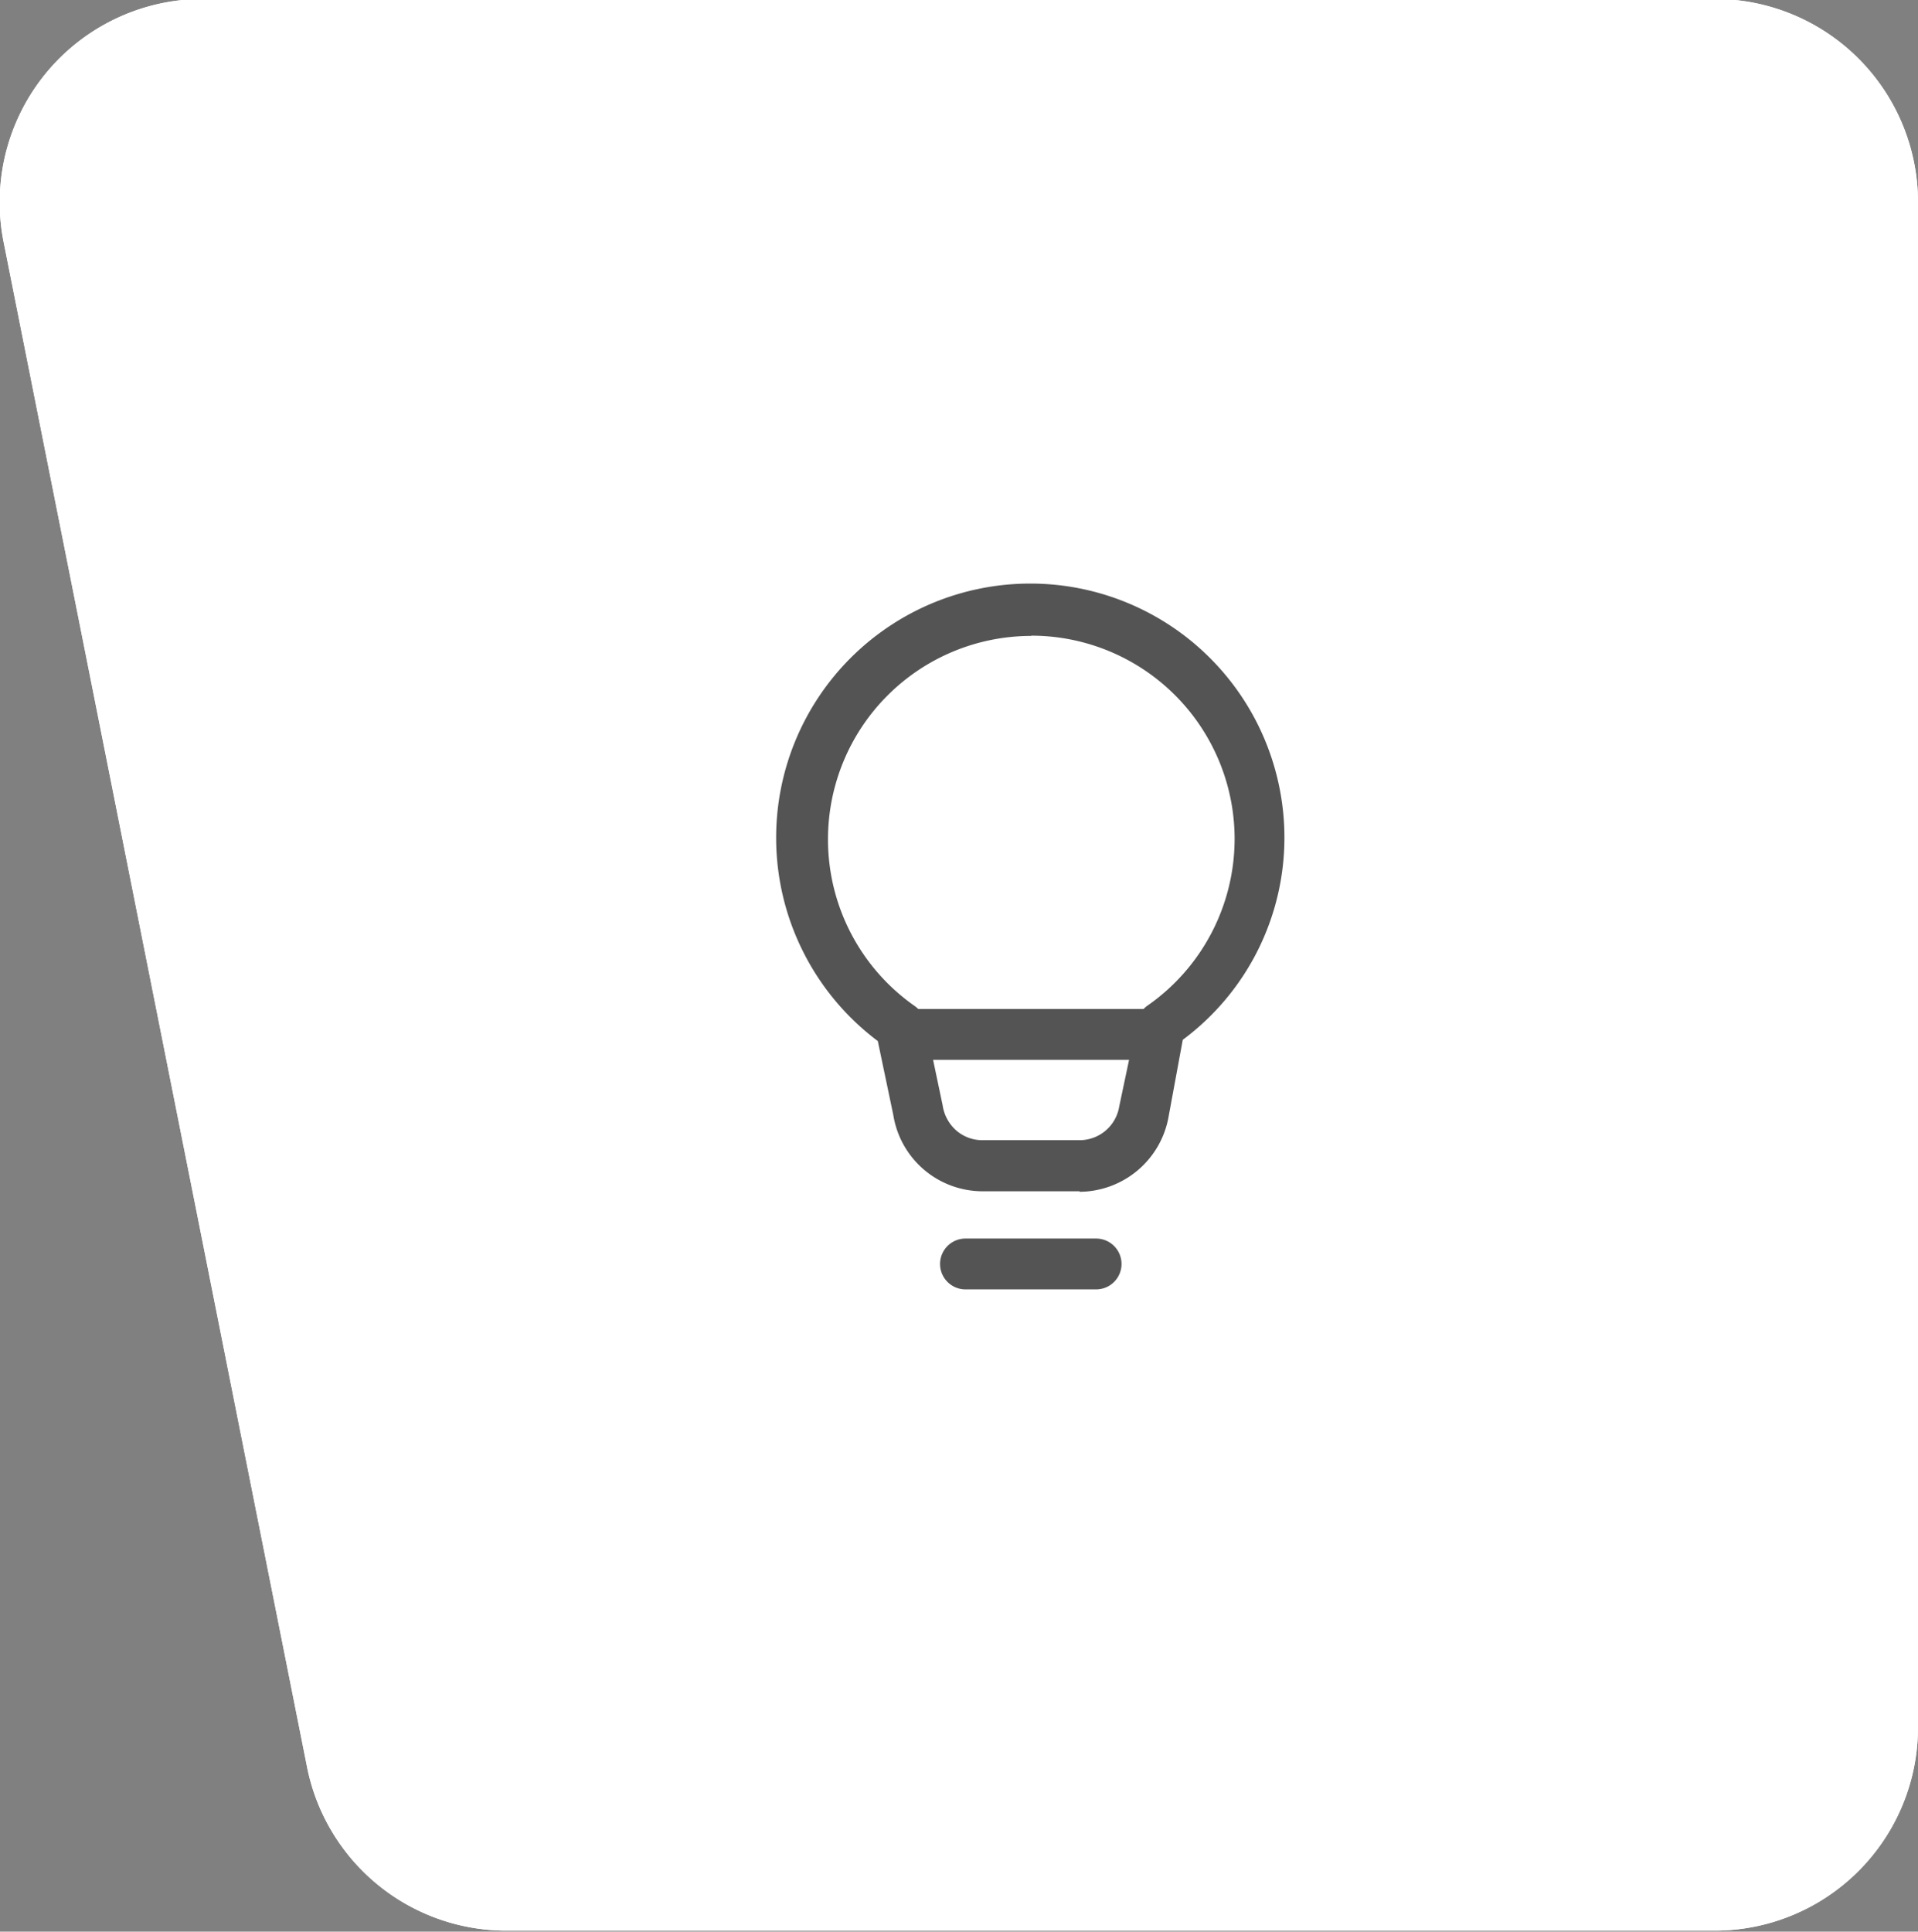 <svg xmlns="http://www.w3.org/2000/svg" viewBox="0 0 75.47 76"><rect x="0" y="0" width="75.47" height="76" fill="#808080" stroke="none"/><defs><style>.cls-1{fill:#fff;}.cls-2{fill:#545454;}</style></defs><g id="tab_3" data-name="tab 3"><path class="cls-1" d="M67.48,0H8A8,8,0,0,0,.16,9.6l11.94,60A8,8,0,0,0,19.94,76H67.48a8,8,0,0,0,8-8V8A8,8,0,0,0,67.48,0Z" transform="translate(-0.01 -0.04)"/><path class="cls-2" d="M43.16,50.77H38a1,1,0,0,1,0-2h5.14a1,1,0,0,1,0,2Zm-.66-3.86H38.69a3.56,3.56,0,0,1-3.53-3L34.55,41a10,10,0,0,1-4-8,10,10,0,1,1,20,0,9.91,9.91,0,0,1-4,7.95L46,43.93a3.58,3.58,0,0,1-3.52,3ZM40.59,25.06a8,8,0,0,0-8,8h0A8,8,0,0,0,36,39.62a1,1,0,0,1,.41.62l.69,3.28a1.64,1.64,0,0,0,.54,1,1.56,1.56,0,0,0,1,.38H42.5a1.58,1.58,0,0,0,1.55-1.33l.71-3.36a1,1,0,0,1,.41-.61,8,8,0,0,0,3.42-6.55,8,8,0,0,0-8-8Zm-9,8h0Z" transform="translate(-0.01 -0.04)"/><path class="cls-2" d="M45.41,41.74H35.85a1,1,0,0,1,0-2h9.56a1,1,0,0,1,0,2Z" transform="translate(-0.01 -0.04)"/></g><g id="tab_3_outline" data-name="tab 3 outline"><path class="cls-1" d="M67.48,0H8A8,8,0,0,0,.16,9.6l11.94,60A8,8,0,0,0,19.94,76H67.48a8,8,0,0,0,8-8V8A8,8,0,0,0,67.48,0Zm0,72H19.94A4,4,0,0,1,16,68.82L4.09,8.82A4,4,0,0,1,8,4H67.48a4,4,0,0,1,4,4V68A4,4,0,0,1,67.48,72Z" transform="translate(-0.01 -0.04)"/></g></svg>